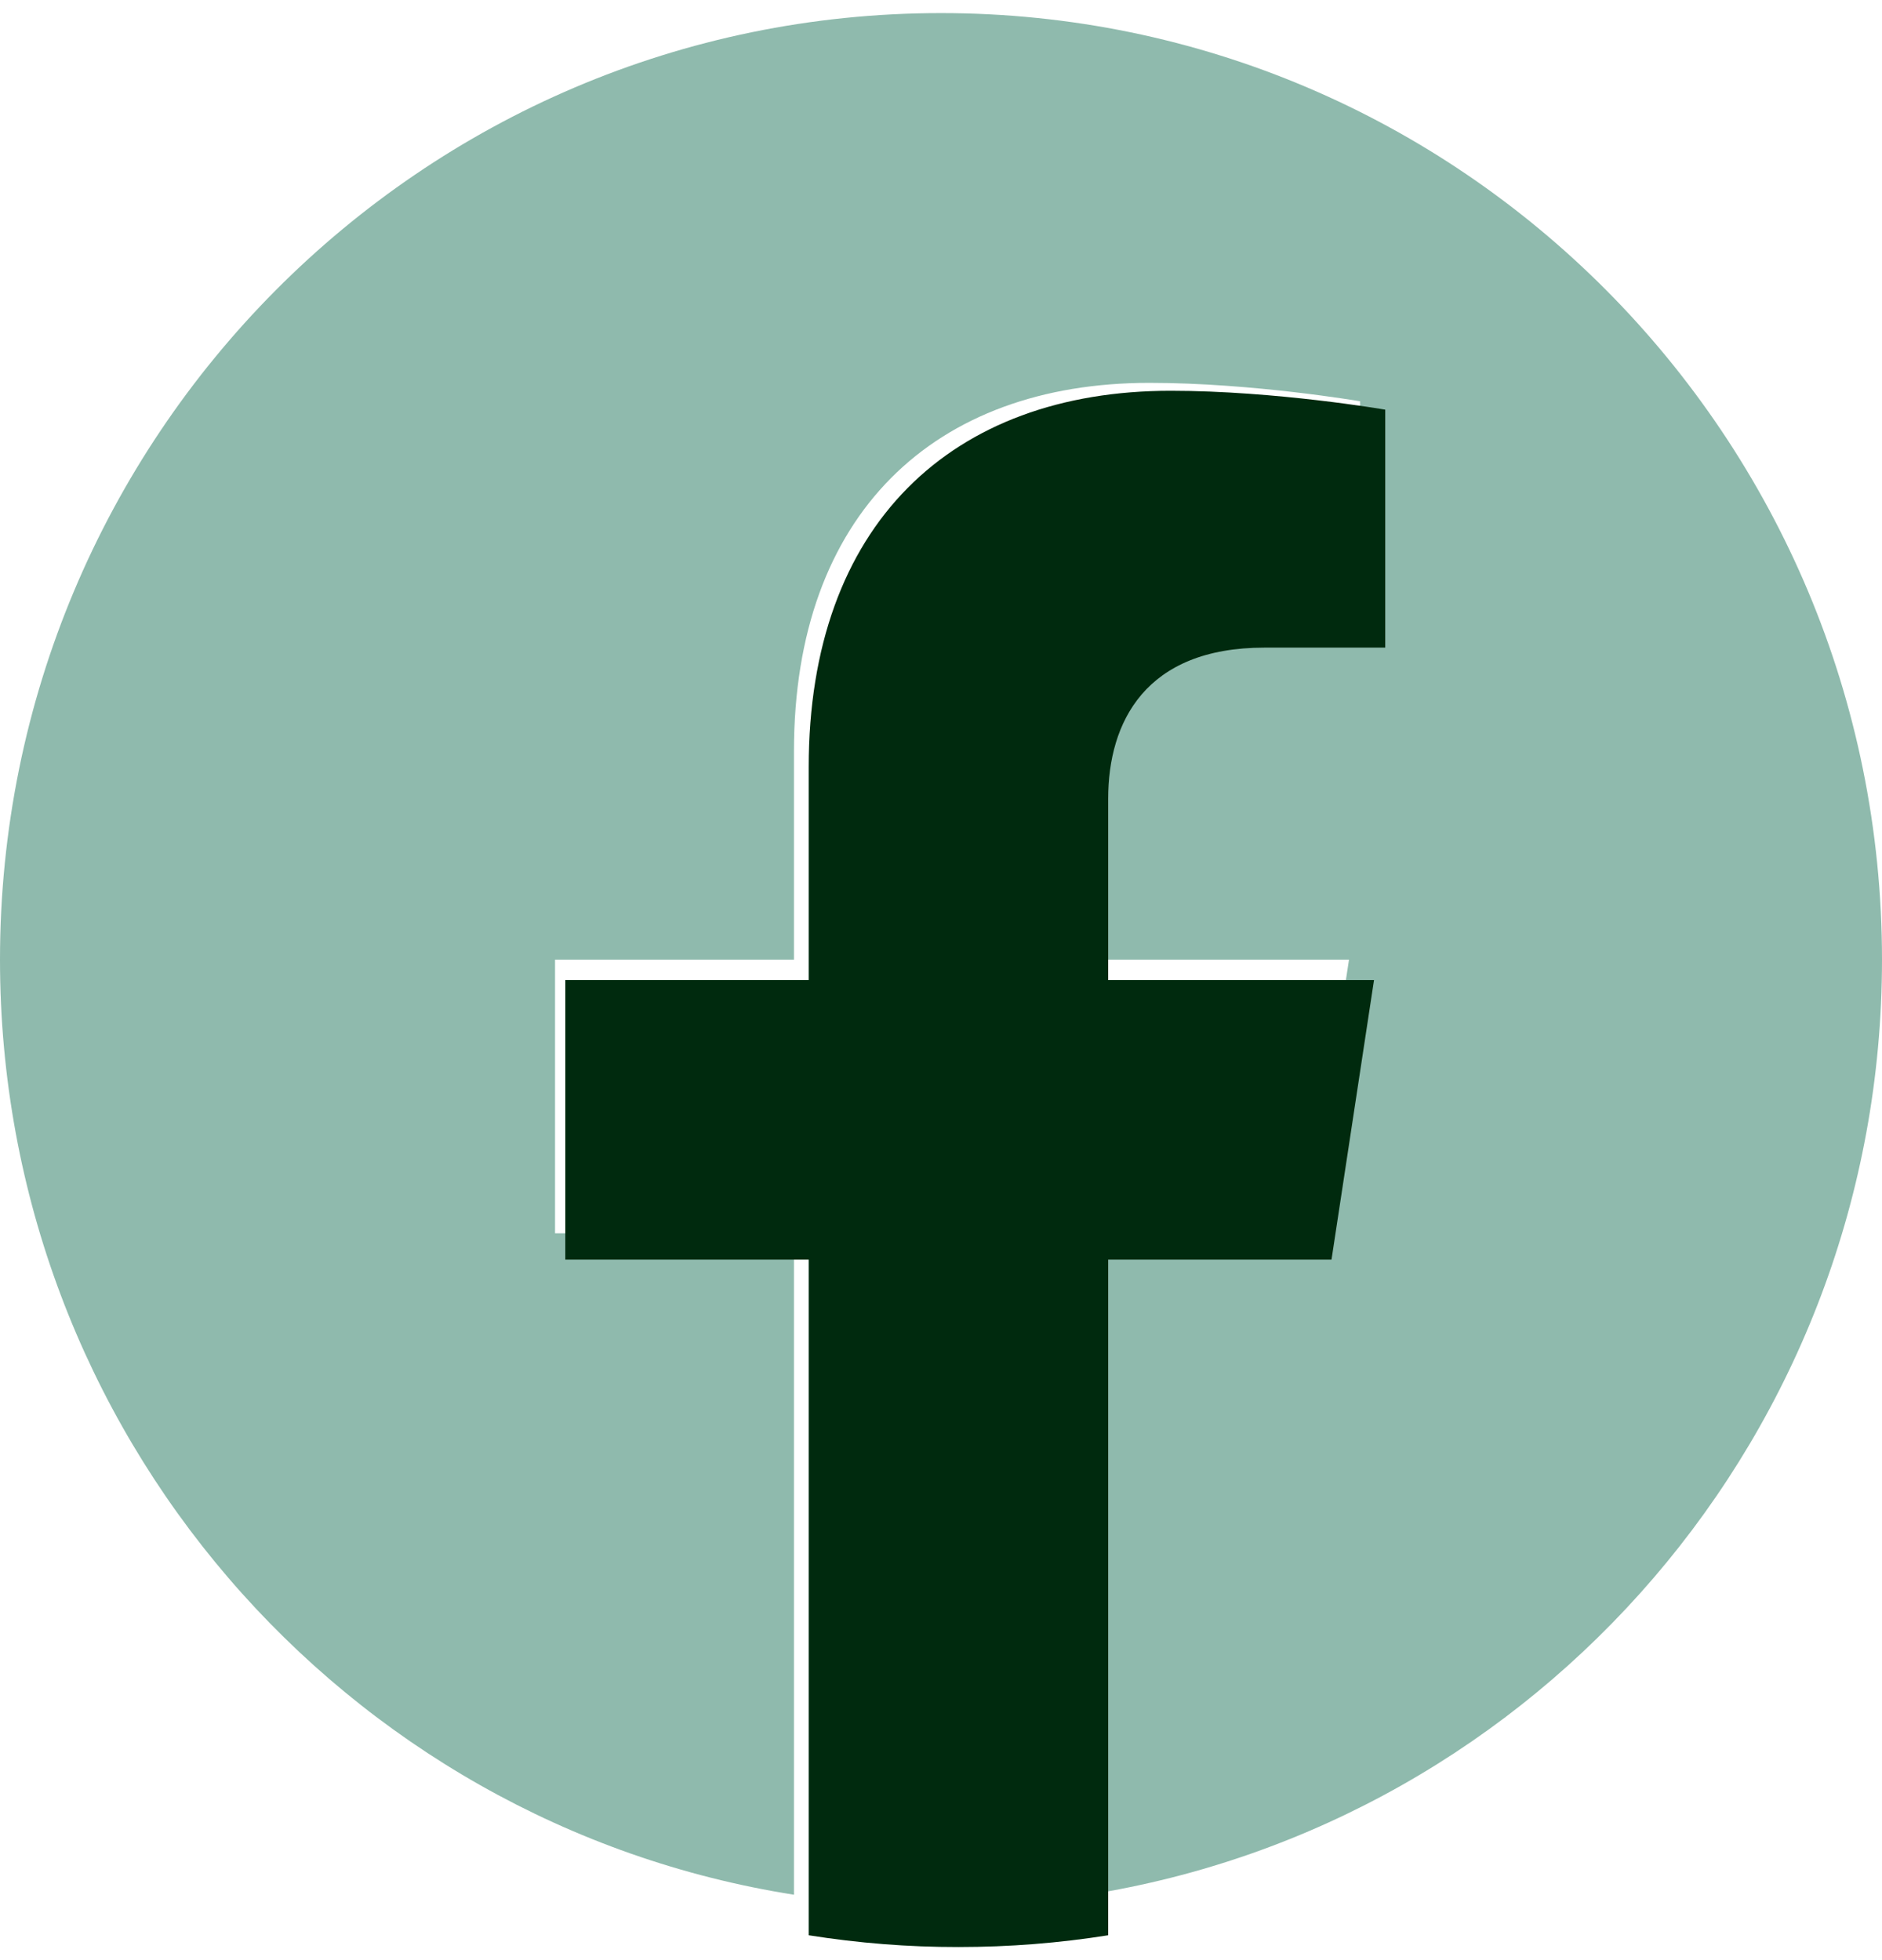 <svg width="24" height="25" viewBox="0 0 24 25" fill="none" xmlns="http://www.w3.org/2000/svg">
<path d="M24 12.24C24 5.572 18.627 0.167 12 0.167C5.373 0.167 0 5.572 0 12.24C0 18.266 4.388 23.261 10.125 24.166V15.73H7.078V12.24H10.125V9.58C10.125 6.554 11.916 4.883 14.658 4.883C15.97 4.883 17.344 5.118 17.344 5.118V8.09H15.831C14.34 8.09 13.875 9.02 13.875 9.975V12.24H17.203L16.671 15.73H13.875V24.166C19.612 23.261 24 18.266 24 12.24Z" fill="#8FBAAD"/>
<path d="M16.98 16.065L17.522 12.5H14.132V10.187C14.132 9.211 14.606 8.26 16.124 8.26H17.665V5.225C17.665 5.225 16.266 4.984 14.929 4.984C12.137 4.984 10.313 6.692 10.313 9.783V12.5H7.209V16.065H10.313V24.683C10.944 24.783 11.583 24.834 12.222 24.833C12.872 24.833 13.51 24.782 14.132 24.683V16.065H16.98Z" fill="#002A0E"/>
</svg>
